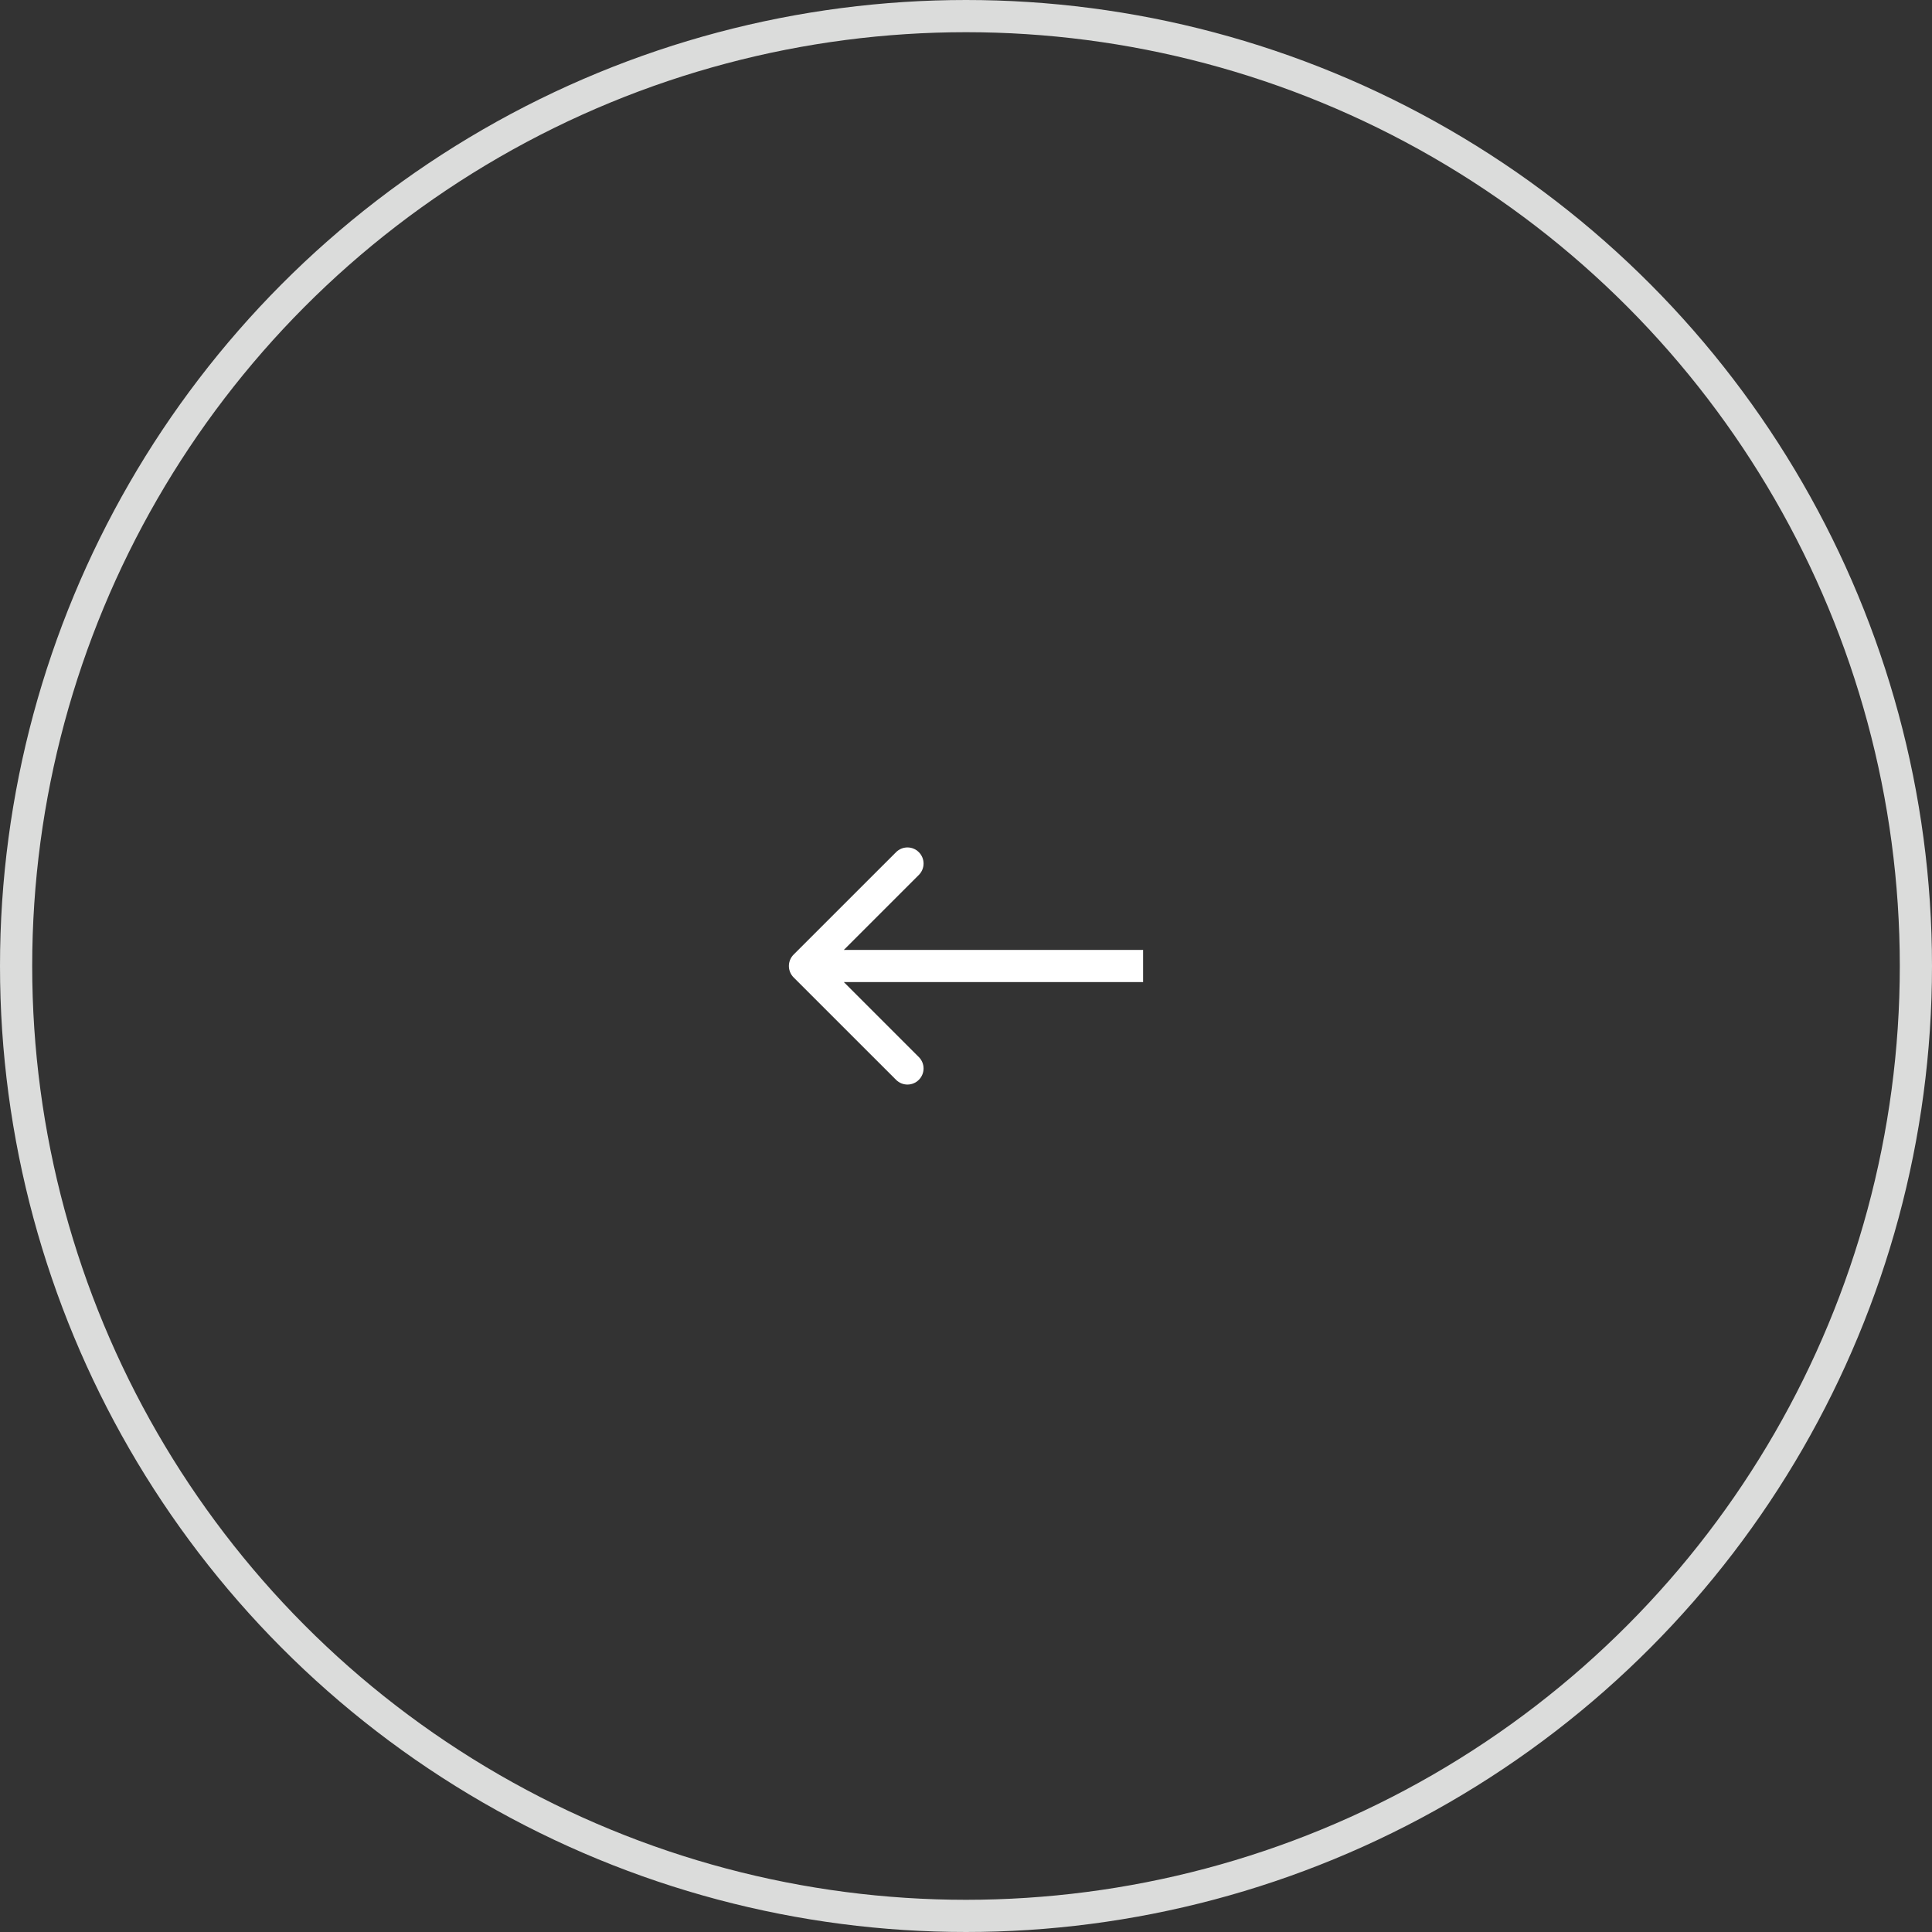 <svg width="60" height="60" viewBox="0 0 60 60" fill="none" xmlns="http://www.w3.org/2000/svg">
<rect x="0" y="0" width="60" height="60" fill="#333333" stroke="none"/>
<circle r="29.5" transform="matrix(-1 0 0 1 30 30)" stroke="#DBDCDB"/>
<path d="M35 29.5H35.5V30.5H35V29.5ZM24.646 30.354C24.451 30.158 24.451 29.842 24.646 29.646L27.828 26.465C28.024 26.269 28.34 26.269 28.535 26.465C28.731 26.66 28.731 26.976 28.535 27.172L25.707 30L28.535 32.828C28.731 33.024 28.731 33.34 28.535 33.535C28.34 33.731 28.024 33.731 27.828 33.535L24.646 30.354ZM35 30.5H25V29.5H35V30.5Z" fill="white"/>
</svg>
